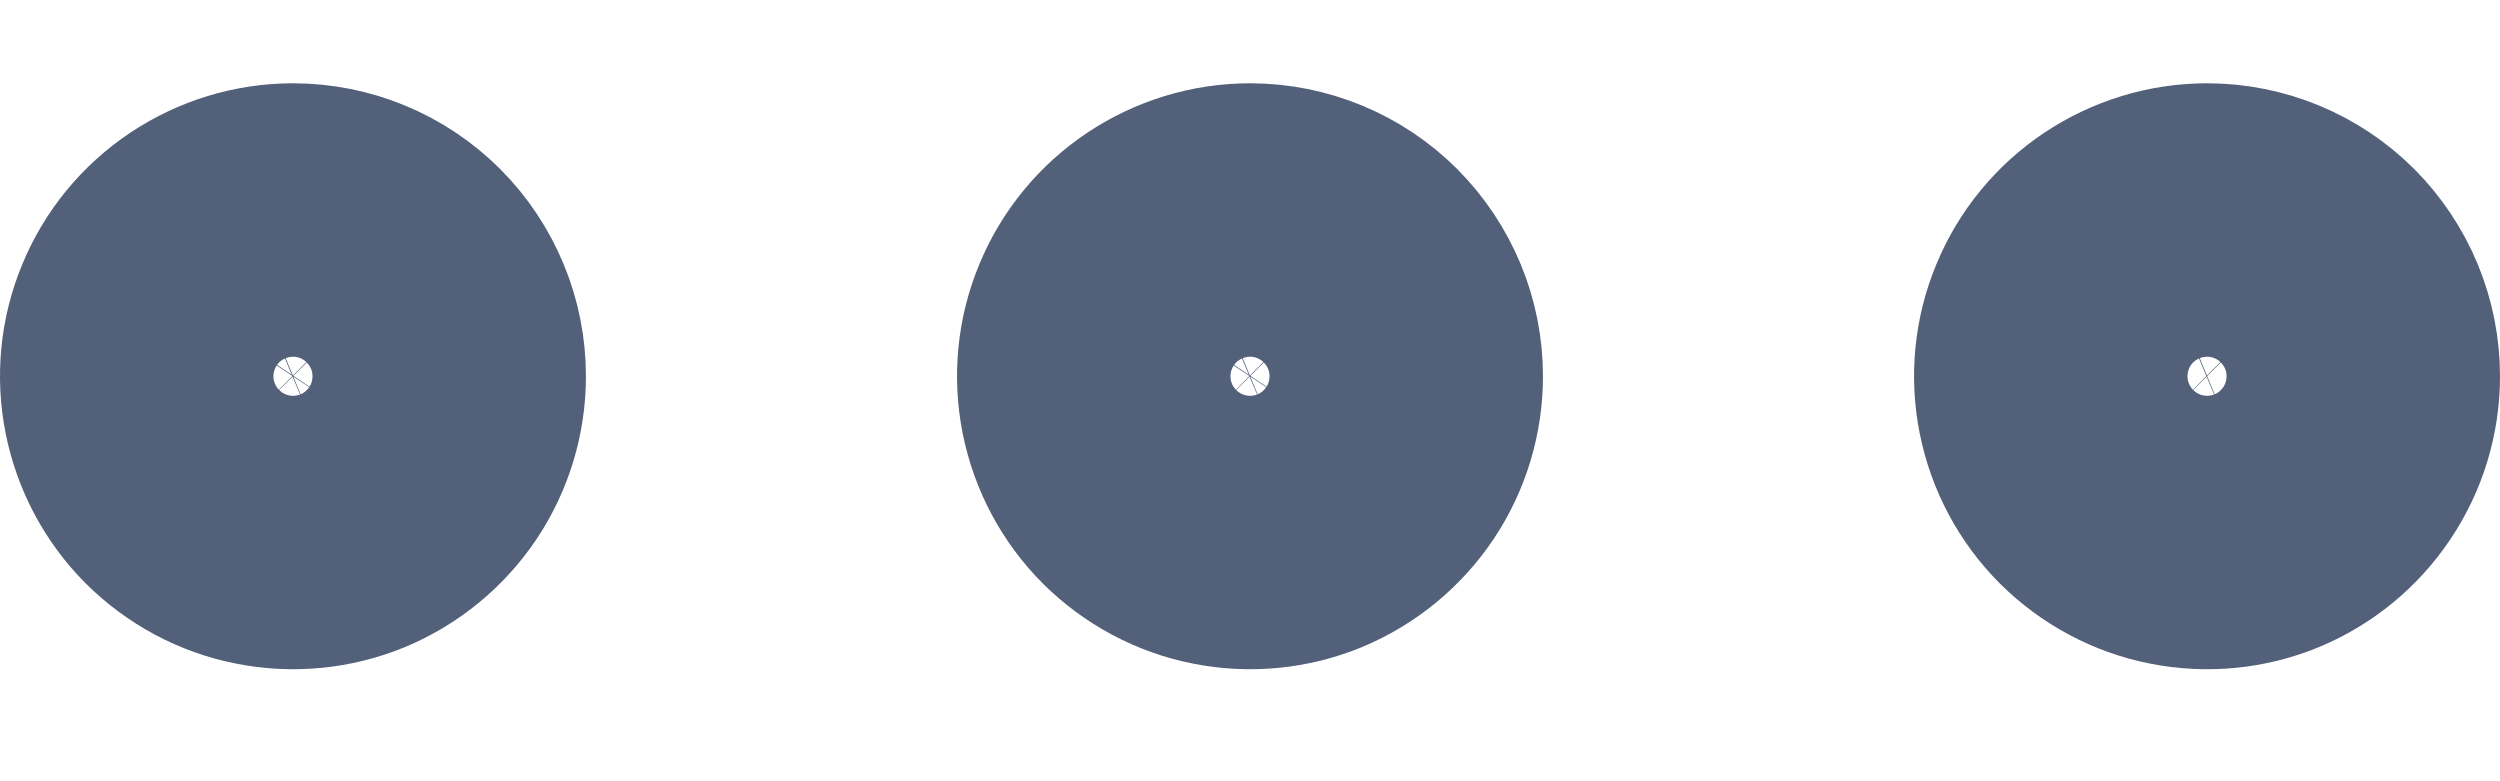 <svg width="16" height="5" viewBox="0 0 16 5" fill="none" xmlns="http://www.w3.org/2000/svg">
<path d="M8.875 2.408C8.875 2.581 8.824 2.75 8.728 2.894C8.631 3.038 8.495 3.15 8.335 3.217C8.175 3.283 7.999 3.3 7.829 3.266C7.66 3.233 7.504 3.149 7.381 3.027C7.259 2.905 7.176 2.749 7.142 2.579C7.108 2.409 7.125 2.233 7.192 2.073C7.258 1.913 7.37 1.777 7.514 1.681C7.658 1.585 7.827 1.533 8 1.533C8.232 1.533 8.455 1.625 8.619 1.789C8.783 1.954 8.875 2.176 8.875 2.408V2.408Z" stroke="#536079" stroke-width="2" stroke-linecap="round" stroke-linejoin="round"/>
<path d="M15 2.408C15 2.581 14.949 2.75 14.852 2.894C14.756 3.038 14.62 3.15 14.46 3.217C14.3 3.283 14.124 3.3 13.954 3.266C13.785 3.233 13.629 3.149 13.506 3.027C13.384 2.905 13.301 2.749 13.267 2.579C13.233 2.409 13.25 2.233 13.317 2.073C13.383 1.913 13.495 1.777 13.639 1.681C13.783 1.585 13.952 1.533 14.125 1.533C14.357 1.533 14.58 1.625 14.744 1.789C14.908 1.954 15 2.176 15 2.408V2.408Z" stroke="#536079" stroke-width="2" stroke-linecap="round" stroke-linejoin="round"/>
<path d="M2.75 2.408C2.75 2.581 2.699 2.75 2.603 2.894C2.506 3.038 2.37 3.15 2.21 3.217C2.05 3.283 1.874 3.3 1.704 3.266C1.535 3.233 1.379 3.149 1.256 3.027C1.134 2.905 1.051 2.749 1.017 2.579C0.983 2.409 1 2.233 1.067 2.073C1.133 1.913 1.245 1.777 1.389 1.681C1.533 1.585 1.702 1.533 1.875 1.533C2.107 1.533 2.33 1.625 2.494 1.789C2.658 1.954 2.75 2.176 2.75 2.408V2.408Z" stroke="#536079" stroke-width="2" stroke-linecap="round" stroke-linejoin="round"/>
</svg>
